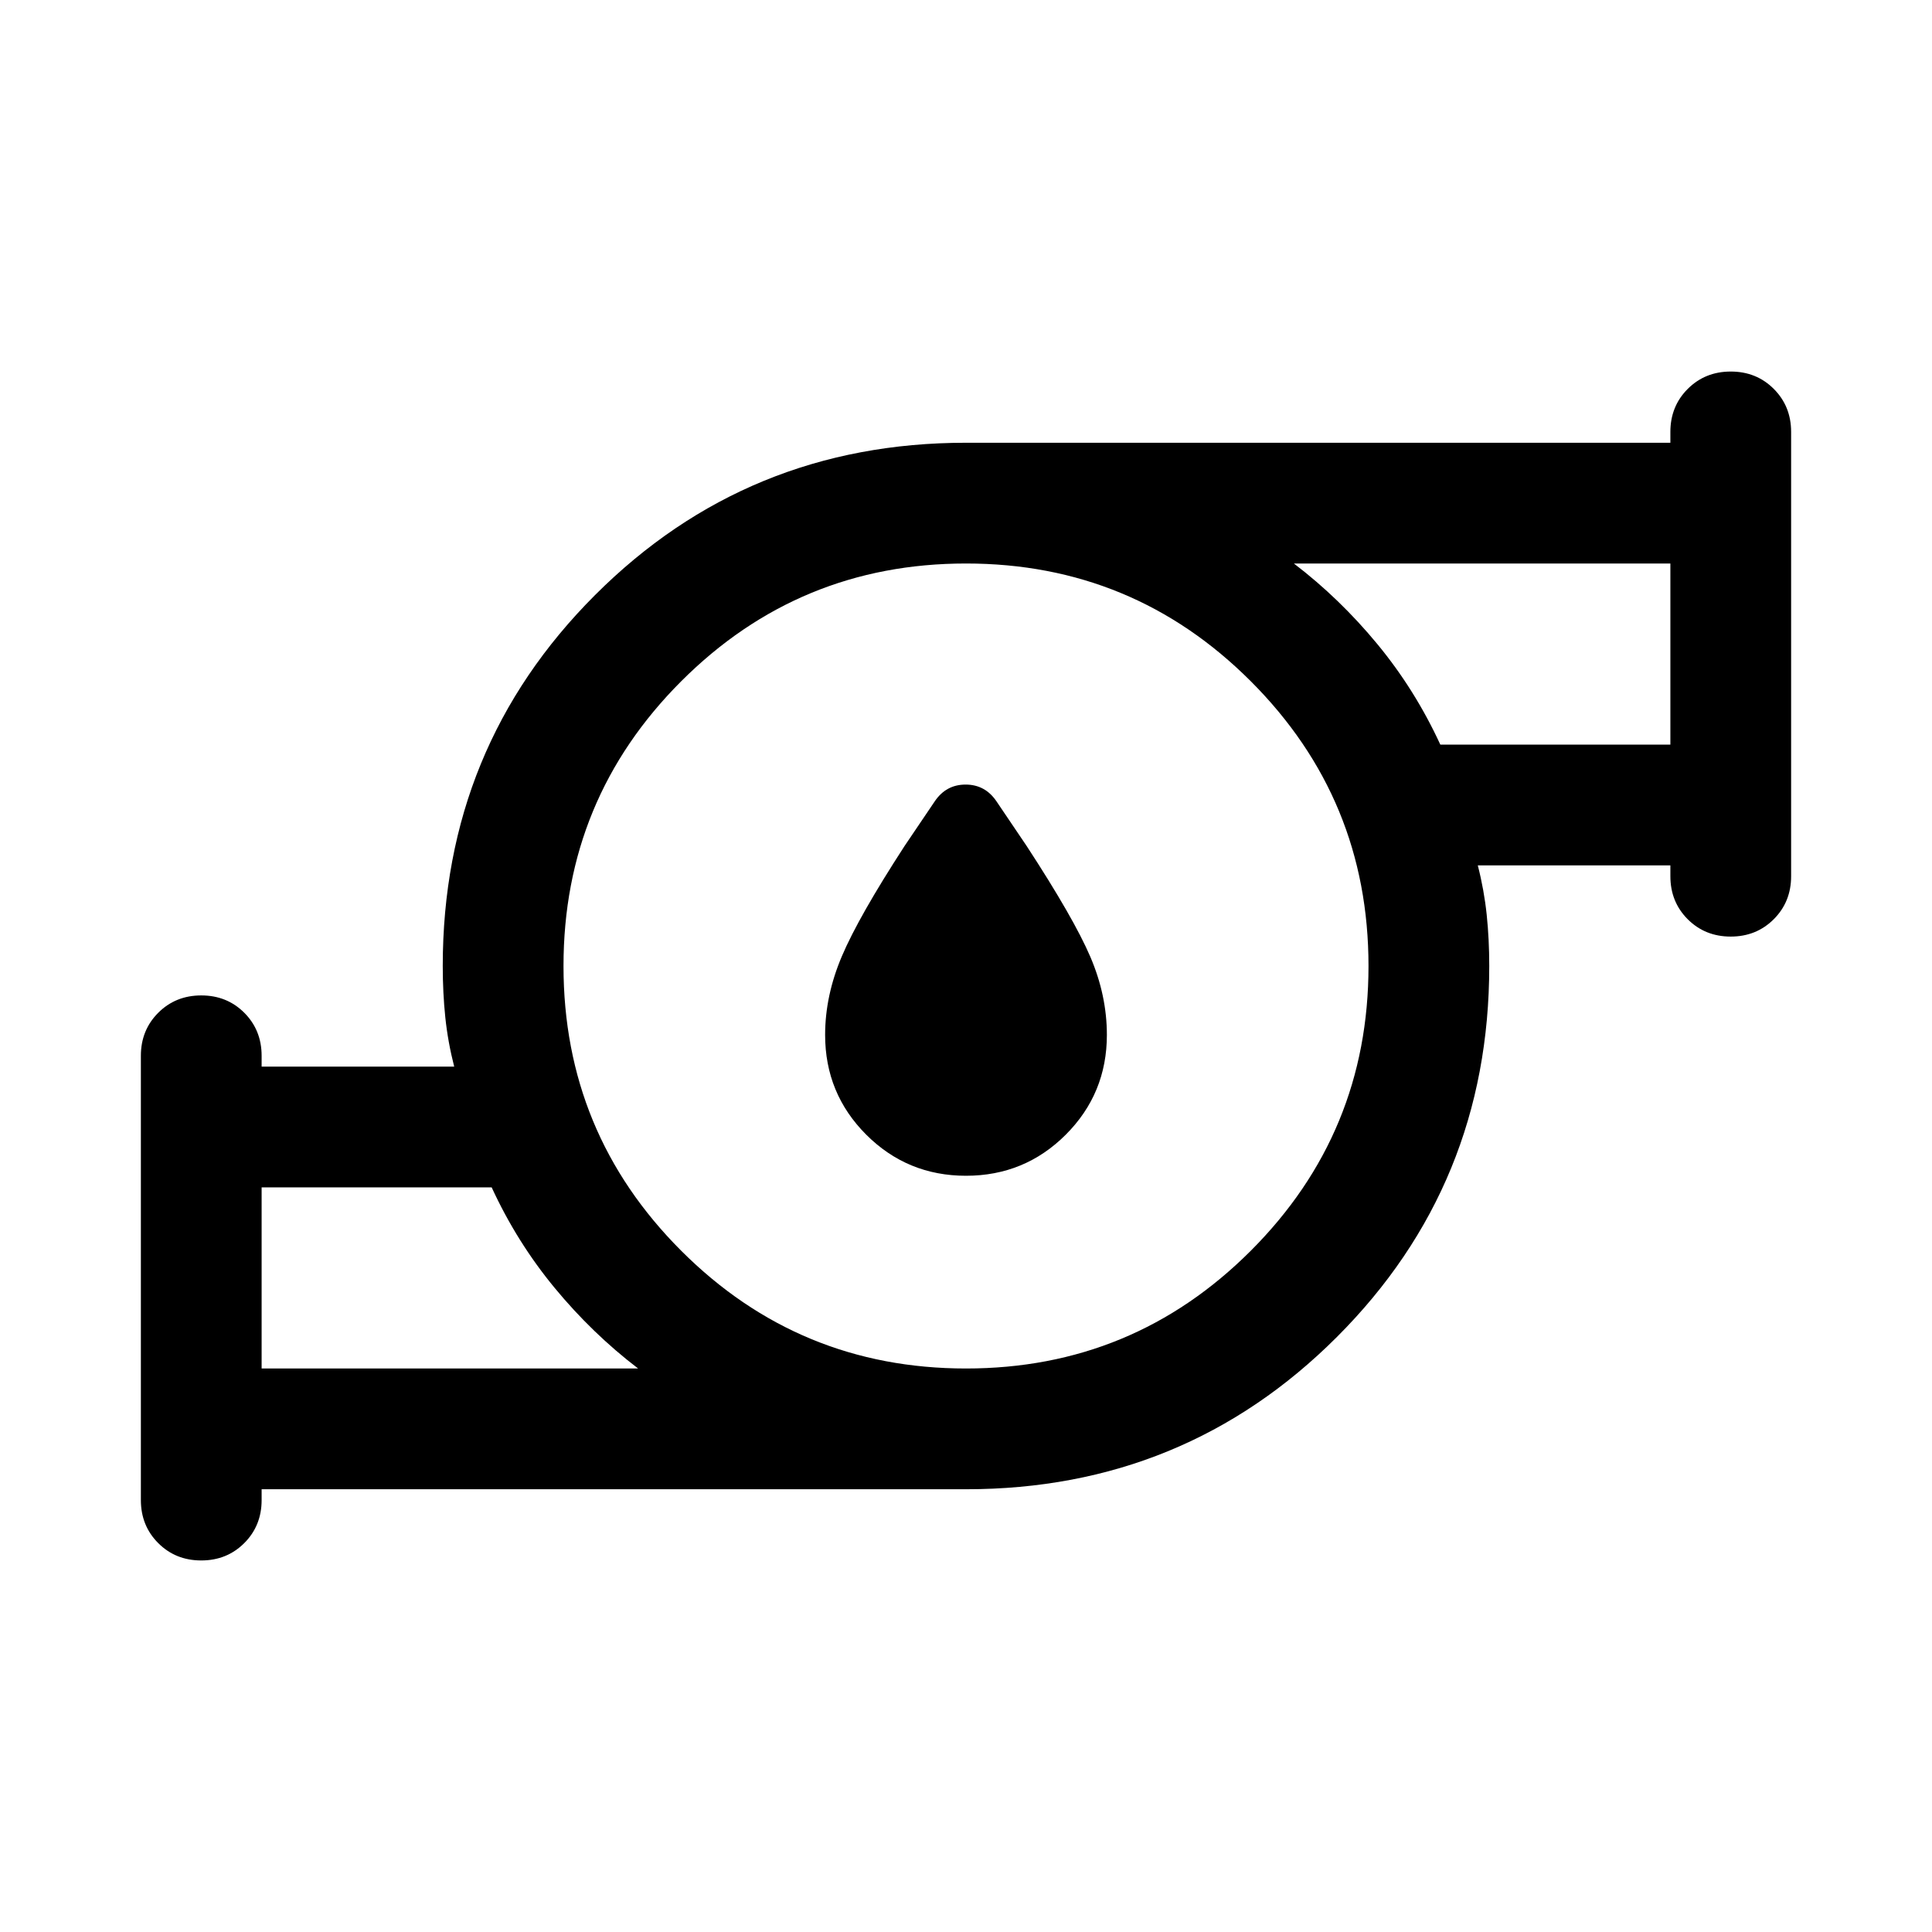 <svg xmlns="http://www.w3.org/2000/svg" height="24" viewBox="0 -960 960 960" width="24"><path d="M480-375.77q-29.15 0-49.58-20.42Q410-416.62 410-445.77q0-19.54 8.35-39.15 8.34-19.62 31.11-54.69l15.08-22.31q5.61-8.23 15.27-8.23 9.65 0 15.27 8.23l15.07 22.31q23.39 35.83 31.62 55.02 8.23 19.2 8.23 38.82 0 29.15-20.42 49.58-20.43 20.42-49.58 20.42ZM130-280h187.08q-22.77-17.38-41.5-40.08-18.73-22.69-31.27-49.92H130v90Zm350 0q83 0 141.5-58.5T680-480q0-83-58.5-141.5T480-680q-83 0-141.5 58.5T280-480q0 83 58.5 141.5T480-280Zm235.69-310H830v-90H642.92q22.77 17.38 41.5 40.08 18.73 22.69 31.27 49.92ZM130-220v5.38q0 12.75-8.63 21.38-8.63 8.62-21.38 8.62-12.76 0-21.37-8.62Q70-201.87 70-214.62v-220.76q0-12.75 8.63-21.38 8.63-8.62 21.38-8.62 12.76 0 21.38 8.62 8.61 8.63 8.61 21.38v5.38h95.69q-3.15-12.31-4.42-24.5T220-480q0-108.64 75.68-184.32Q371.36-740 480-740h350v-5.38q0-12.75 8.63-21.38 8.63-8.62 21.38-8.62 12.76 0 21.37 8.62 8.62 8.63 8.62 21.38v220.76q0 12.75-8.63 21.38-8.63 8.62-21.38 8.62-12.76 0-21.38-8.62-8.61-8.63-8.61-21.38V-530h-95.69q3.15 12.31 4.42 24.5T740-480q0 108.64-75.68 184.32Q588.64-220 480-220H130Zm0-60v-90 90Zm700-310v-90 90ZM480-480Z"/></svg>
